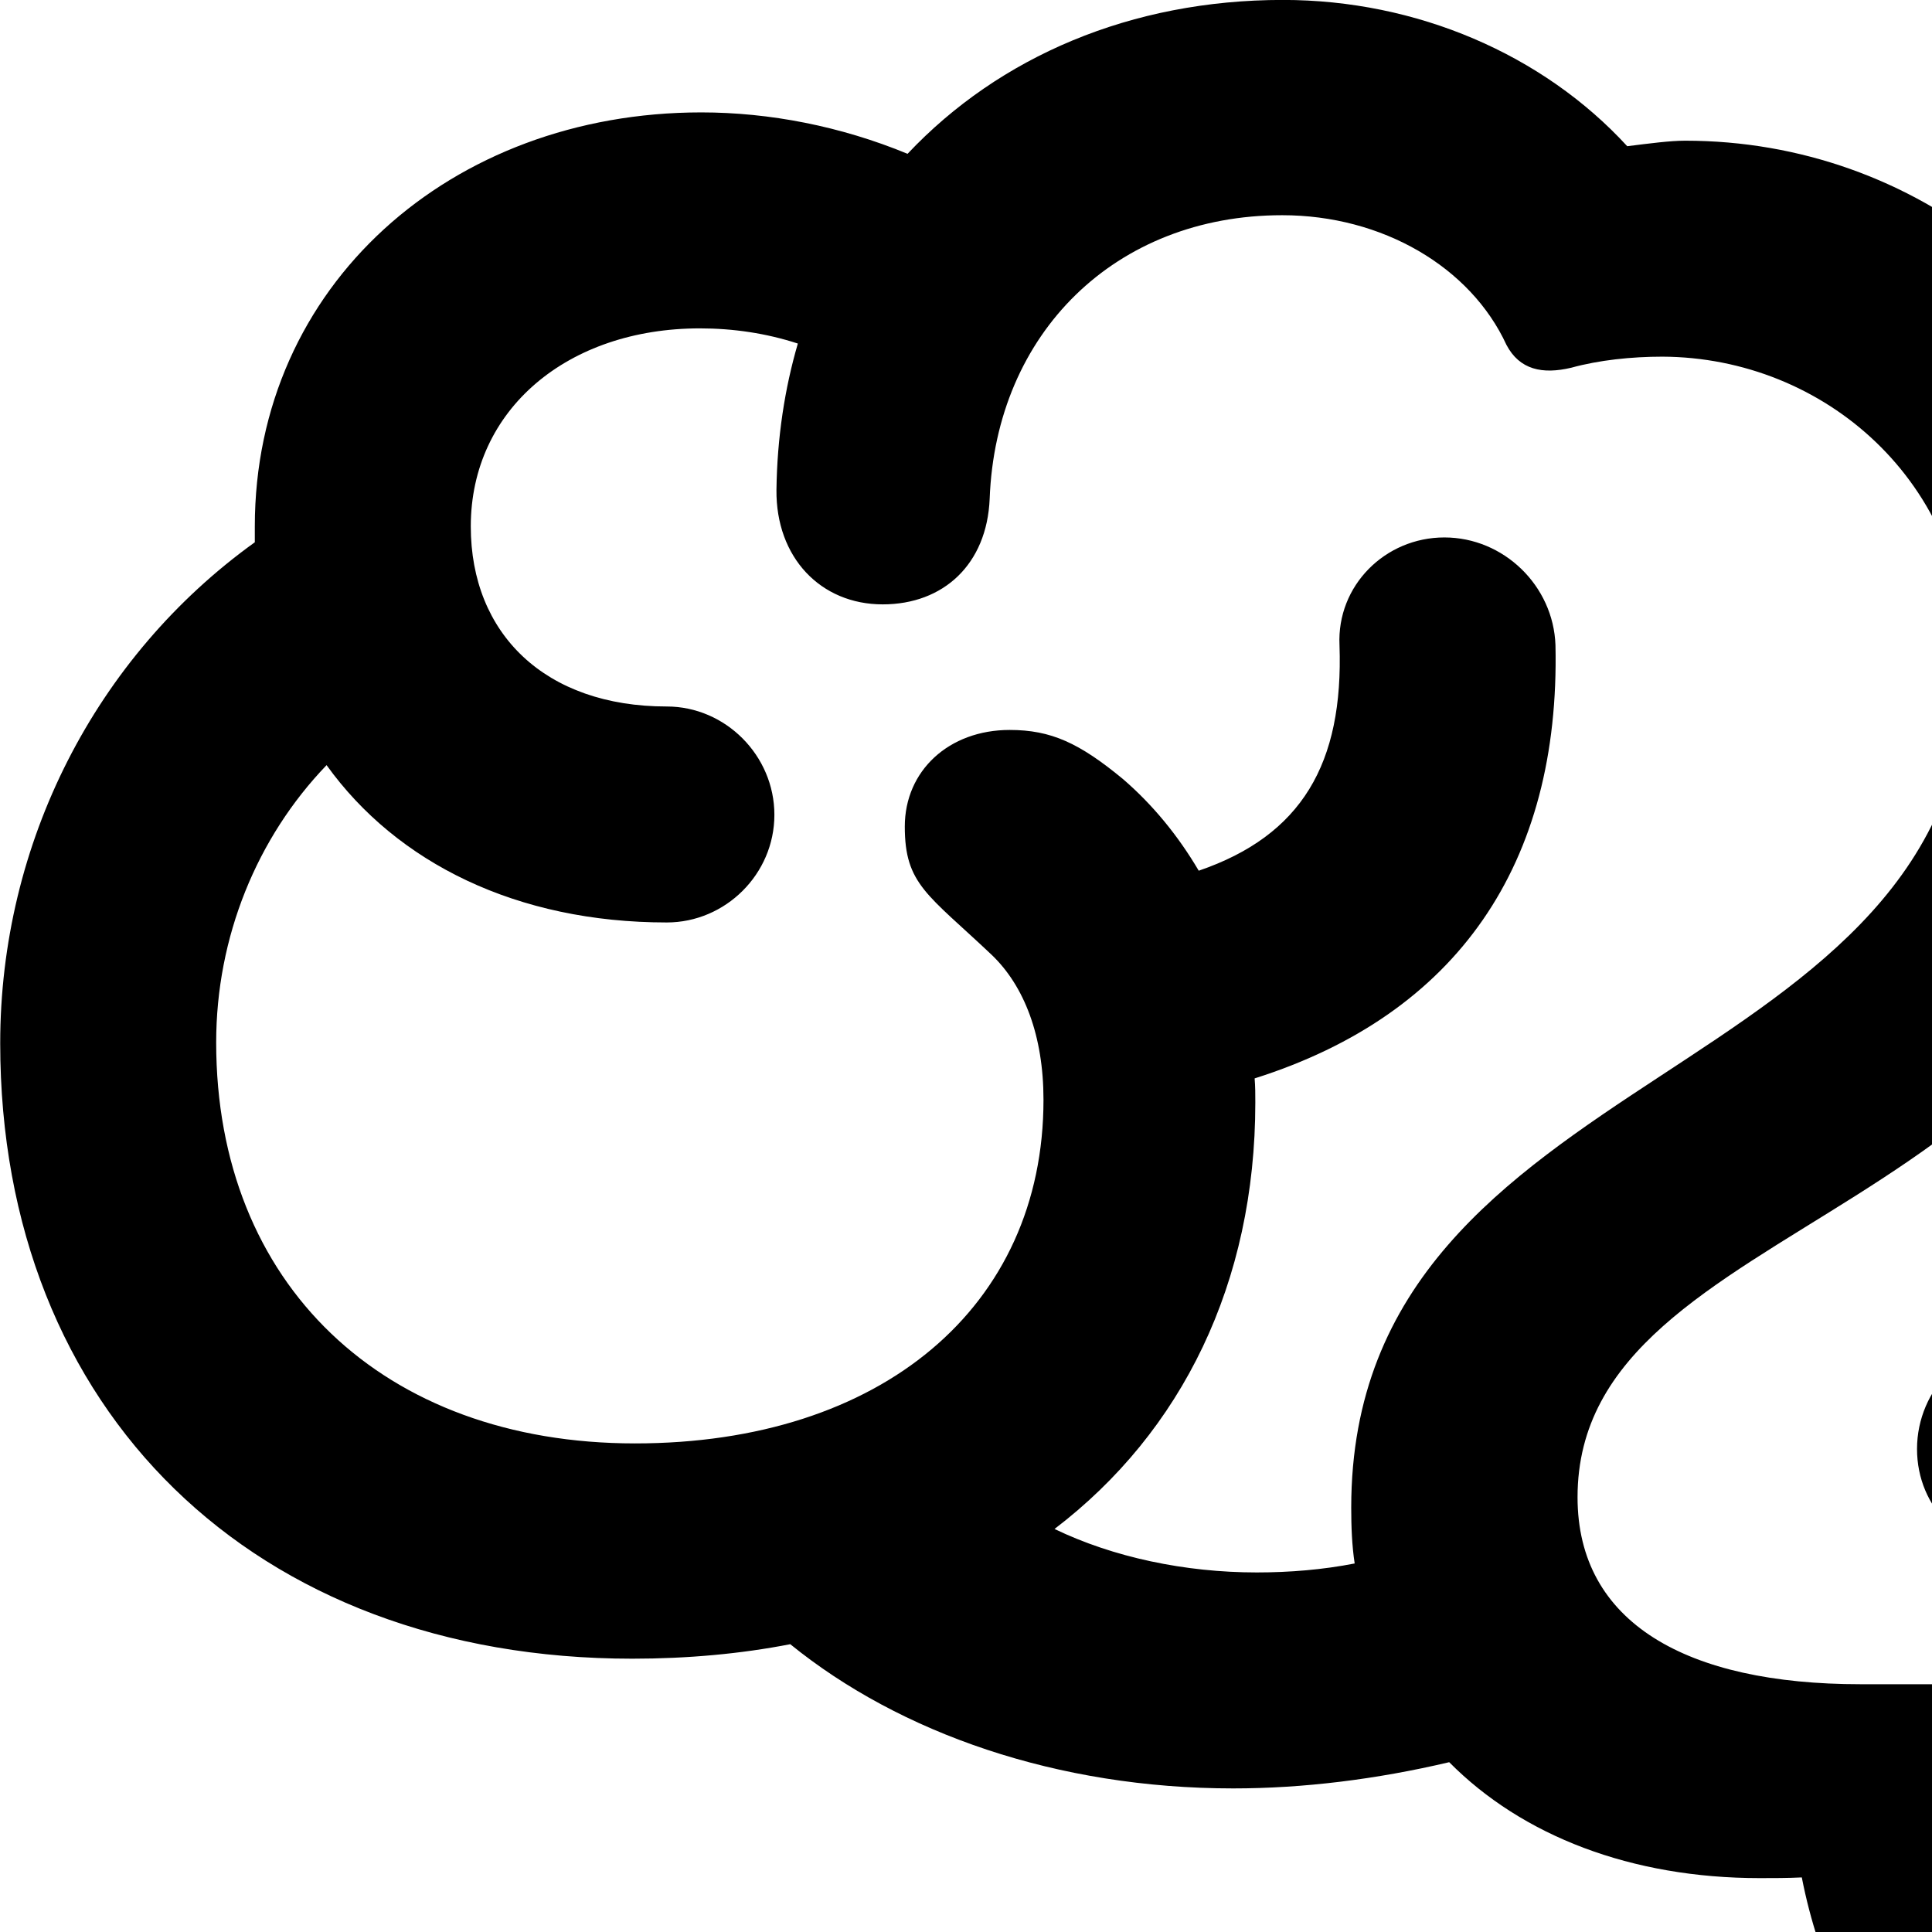 <svg xmlns="http://www.w3.org/2000/svg" viewBox="0 0 28 28" width="28" height="28">
  <path d="M0.003 15.119C0.003 20.449 3.683 24.039 9.163 24.039C9.963 24.039 10.733 23.969 11.453 23.829C13.043 25.119 15.323 25.919 17.873 25.919C18.883 25.919 19.943 25.789 21.003 25.539C22.063 26.609 23.643 27.219 25.503 27.219C25.693 27.219 25.913 27.219 26.113 27.209C26.603 29.719 28.303 31.819 30.683 31.819C34.203 31.819 36.313 27.949 36.313 23.229C36.313 21.899 36.263 20.889 36.193 19.999C37.213 18.739 37.773 17.079 37.773 15.109C37.773 11.419 35.263 8.499 31.443 7.739C30.653 4.329 27.763 2.039 24.423 2.039C24.203 2.039 23.903 2.079 23.583 2.119C22.363 0.789 20.533 -0.001 18.593 -0.001C16.393 -0.001 14.483 0.819 13.153 2.229C12.183 1.829 11.153 1.629 10.163 1.629C6.533 1.629 3.693 4.139 3.693 7.629C3.693 7.699 3.693 7.779 3.693 7.859C1.383 9.519 0.003 12.219 0.003 15.119ZM11.253 7.099C11.243 8.079 11.893 8.759 12.793 8.759C13.673 8.759 14.303 8.179 14.343 7.229C14.433 4.829 16.163 3.119 18.583 3.119C20.033 3.119 21.313 3.869 21.833 4.999C22.023 5.359 22.353 5.429 22.773 5.329C23.173 5.219 23.643 5.169 24.093 5.169C26.443 5.179 28.523 6.989 28.523 9.609C28.523 15.809 19.583 15.309 19.583 21.849C19.583 22.119 19.593 22.399 19.633 22.659C19.173 22.749 18.693 22.789 18.213 22.789C17.173 22.789 16.133 22.569 15.283 22.159C17.133 20.749 18.193 18.589 18.193 15.979C18.193 15.859 18.193 15.749 18.183 15.629C21.123 14.699 22.613 12.519 22.543 9.349C22.513 8.489 21.793 7.789 20.933 7.789C20.073 7.789 19.373 8.489 19.413 9.349C19.473 11.069 18.863 12.109 17.373 12.619C17.073 12.109 16.703 11.659 16.273 11.289C15.643 10.769 15.233 10.579 14.633 10.579C13.753 10.579 13.113 11.169 13.113 11.979C13.113 12.819 13.443 12.959 14.373 13.839C14.843 14.289 15.123 15.009 15.123 15.939C15.123 18.939 12.773 20.919 9.203 20.919C5.553 20.919 3.133 18.609 3.133 15.109C3.133 13.579 3.723 12.139 4.733 11.089C5.753 12.509 7.493 13.369 9.663 13.369C10.513 13.369 11.223 12.669 11.223 11.809C11.223 10.949 10.513 10.239 9.663 10.239C7.903 10.239 6.823 9.189 6.823 7.629C6.823 5.929 8.233 4.759 10.143 4.759C10.623 4.759 11.103 4.829 11.563 4.979C11.373 5.629 11.263 6.339 11.253 7.099ZM27.783 20.999C27.783 21.859 28.453 22.499 29.323 22.569C30.753 22.669 32.043 22.499 33.183 22.109C33.193 22.449 33.193 22.809 33.193 23.189C33.193 26.649 32.003 28.679 30.683 28.679C29.353 28.679 28.673 26.829 28.673 24.989C28.673 24.639 28.423 24.409 28.043 24.409C27.783 24.409 27.453 24.409 26.963 24.409C24.443 24.409 22.863 23.519 22.863 21.699C22.863 17.509 30.703 17.839 31.573 10.899C33.473 11.349 34.663 12.919 34.663 15.109C34.663 18.009 32.583 19.739 29.383 19.459C28.503 19.389 27.783 20.129 27.783 20.999Z" />
</svg>